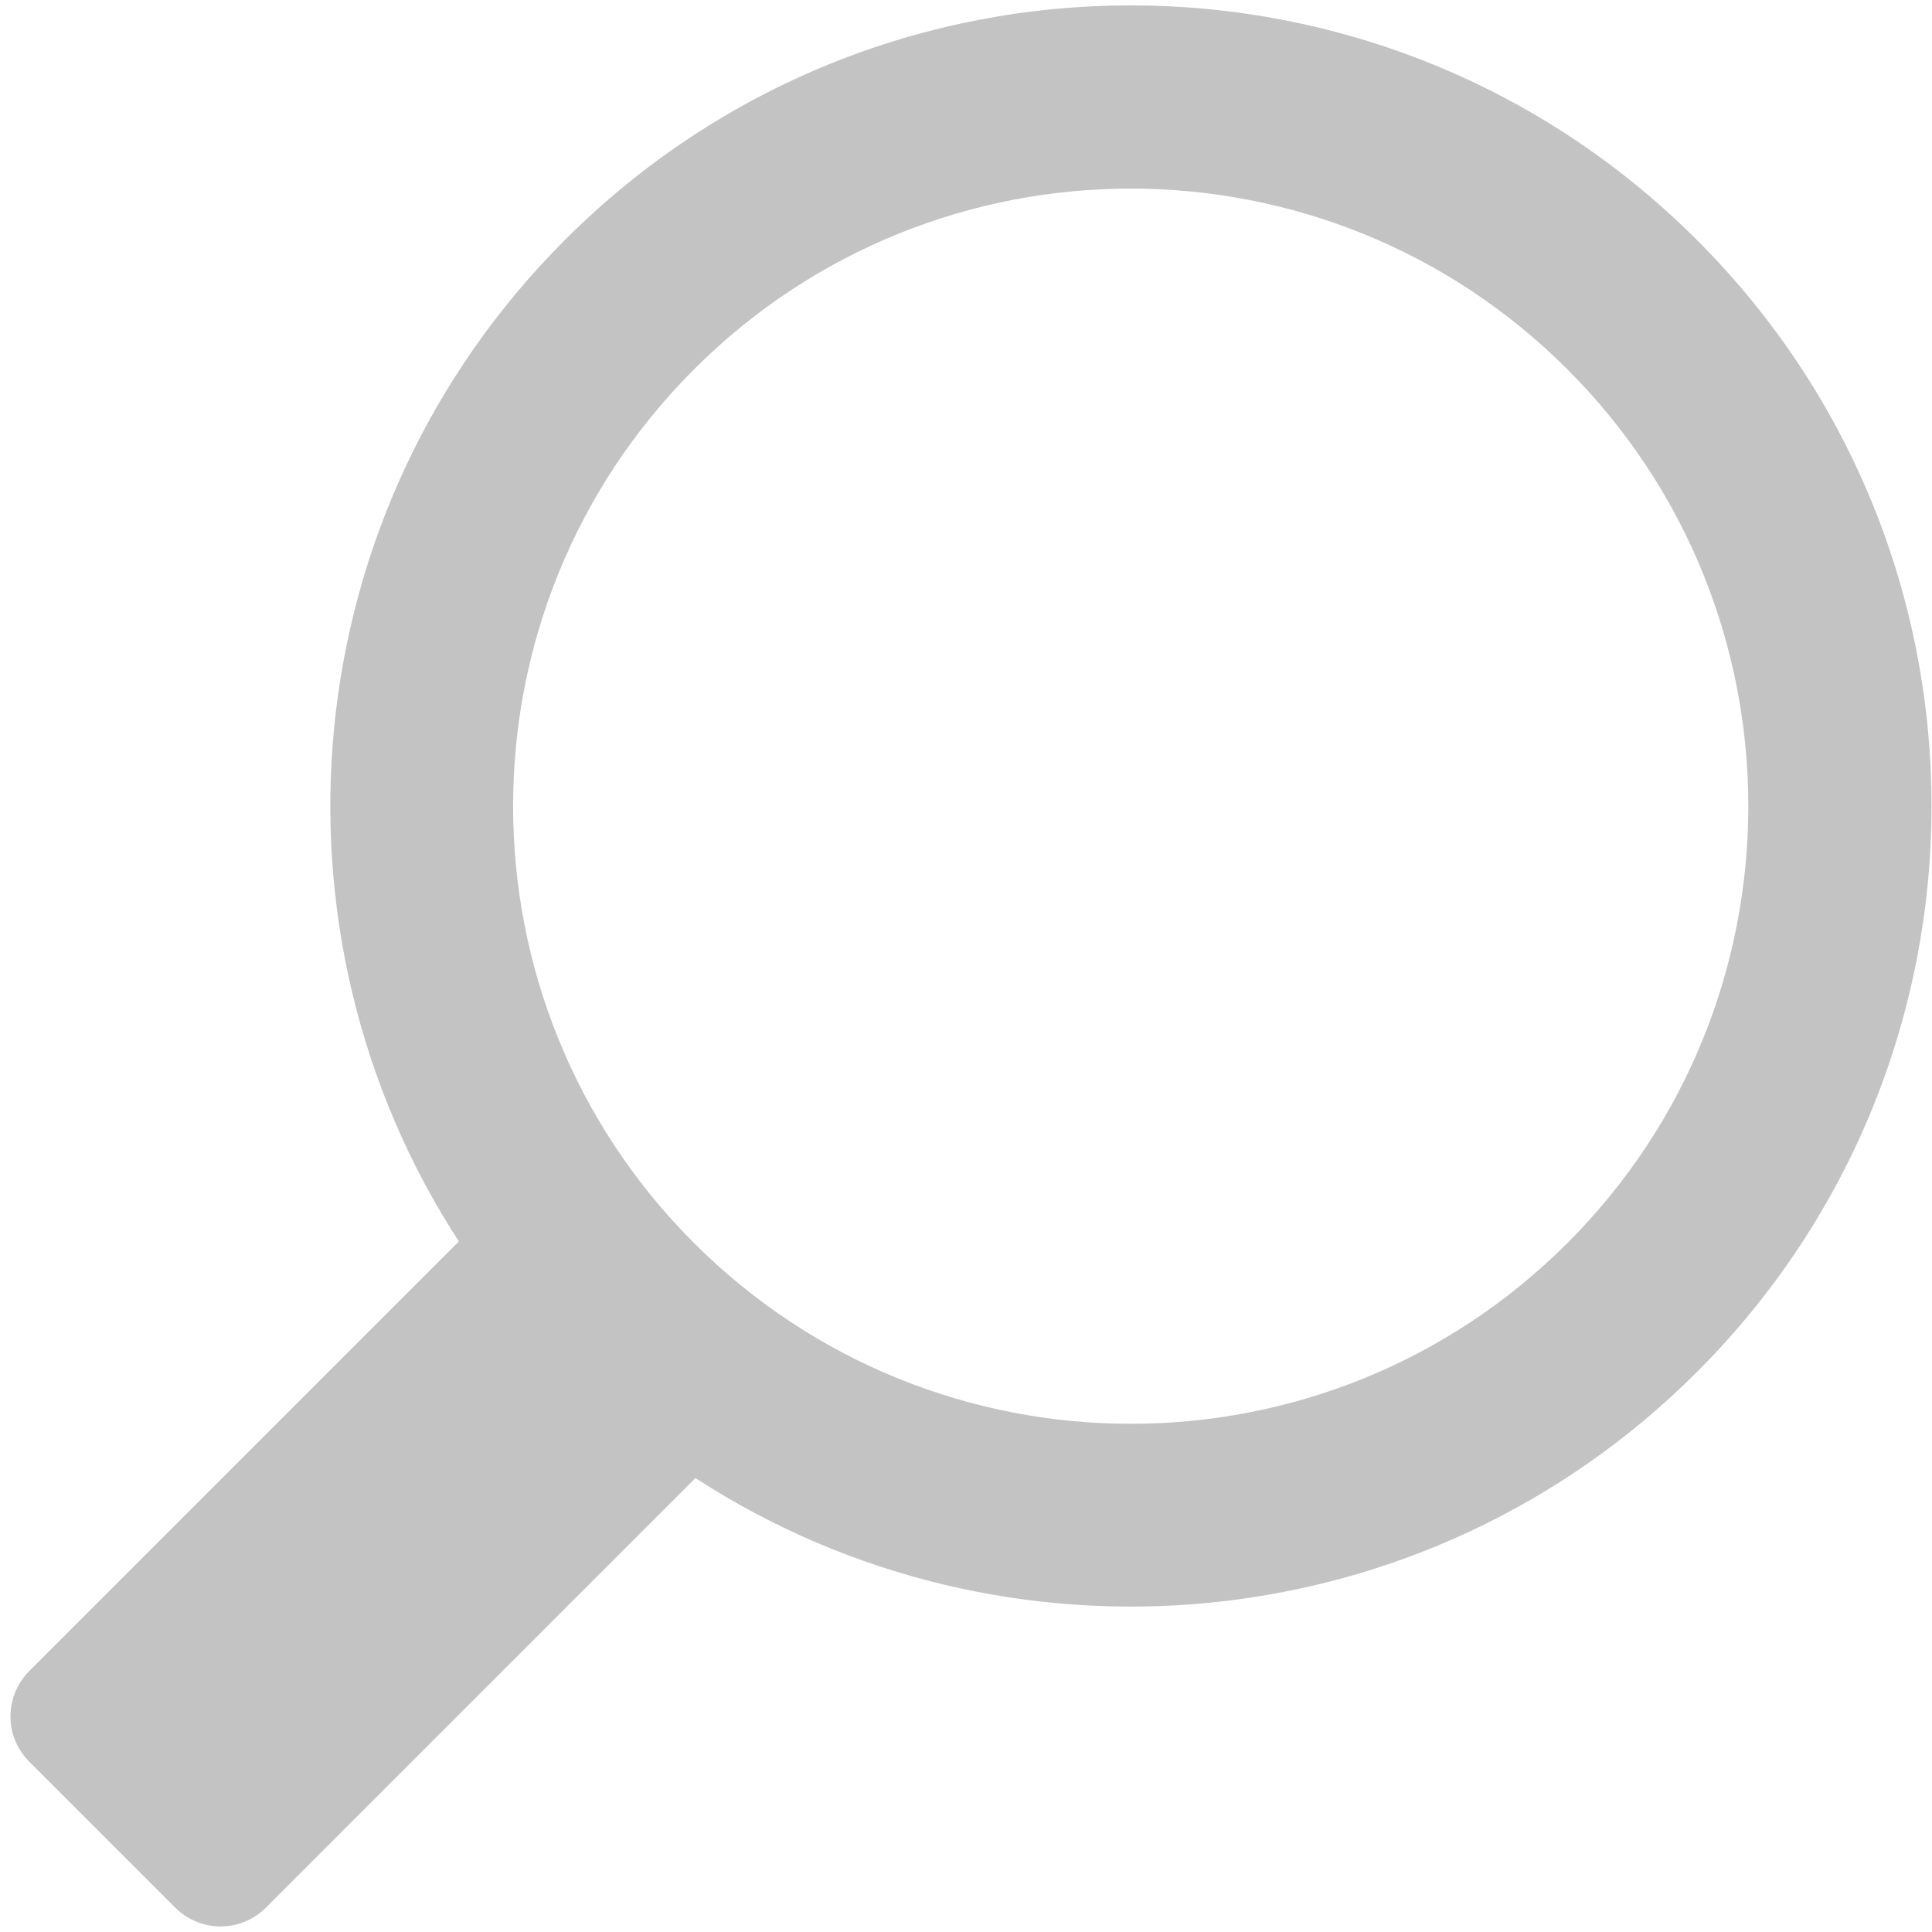 <?xml version="1.0" encoding="utf-8"?>
<!-- Generator: Adobe Illustrator 22.1.0, SVG Export Plug-In . SVG Version: 6.00 Build 0)  -->
<svg version="1.1" id="Слой_1" xmlns="http://www.w3.org/2000/svg" xmlns:xlink="http://www.w3.org/1999/xlink" x="0px" y="0px"
	 viewBox="0 0 512 512" style="enable-background:new 0 0 512 512;" xml:space="preserve">
<style type="text/css">
	.st0{fill:#C3C3C4;}
</style>
<path class="st0" d="M449.7,363.6c82.9-82.9,82.9-217.2,0-300c-82.9-82.9-217.2-82.9-300,0C77.6,135.7,68.2,246.8,121.6,329
	L7.8,442.8c-6.7,6.7-6.7,17.5,0,24.1l38.6,38.6c6.7,6.7,17.5,6.7,24.1,0l113.8-113.8C266.5,445.1,377.6,435.7,449.7,363.6z
	 M183.9,329.4c-63.9-63.9-63.9-167.6,0-231.5s167.6-63.9,231.5,0s63.9,167.6,0,231.5S247.9,393.3,183.9,329.4z"/>
</svg>
